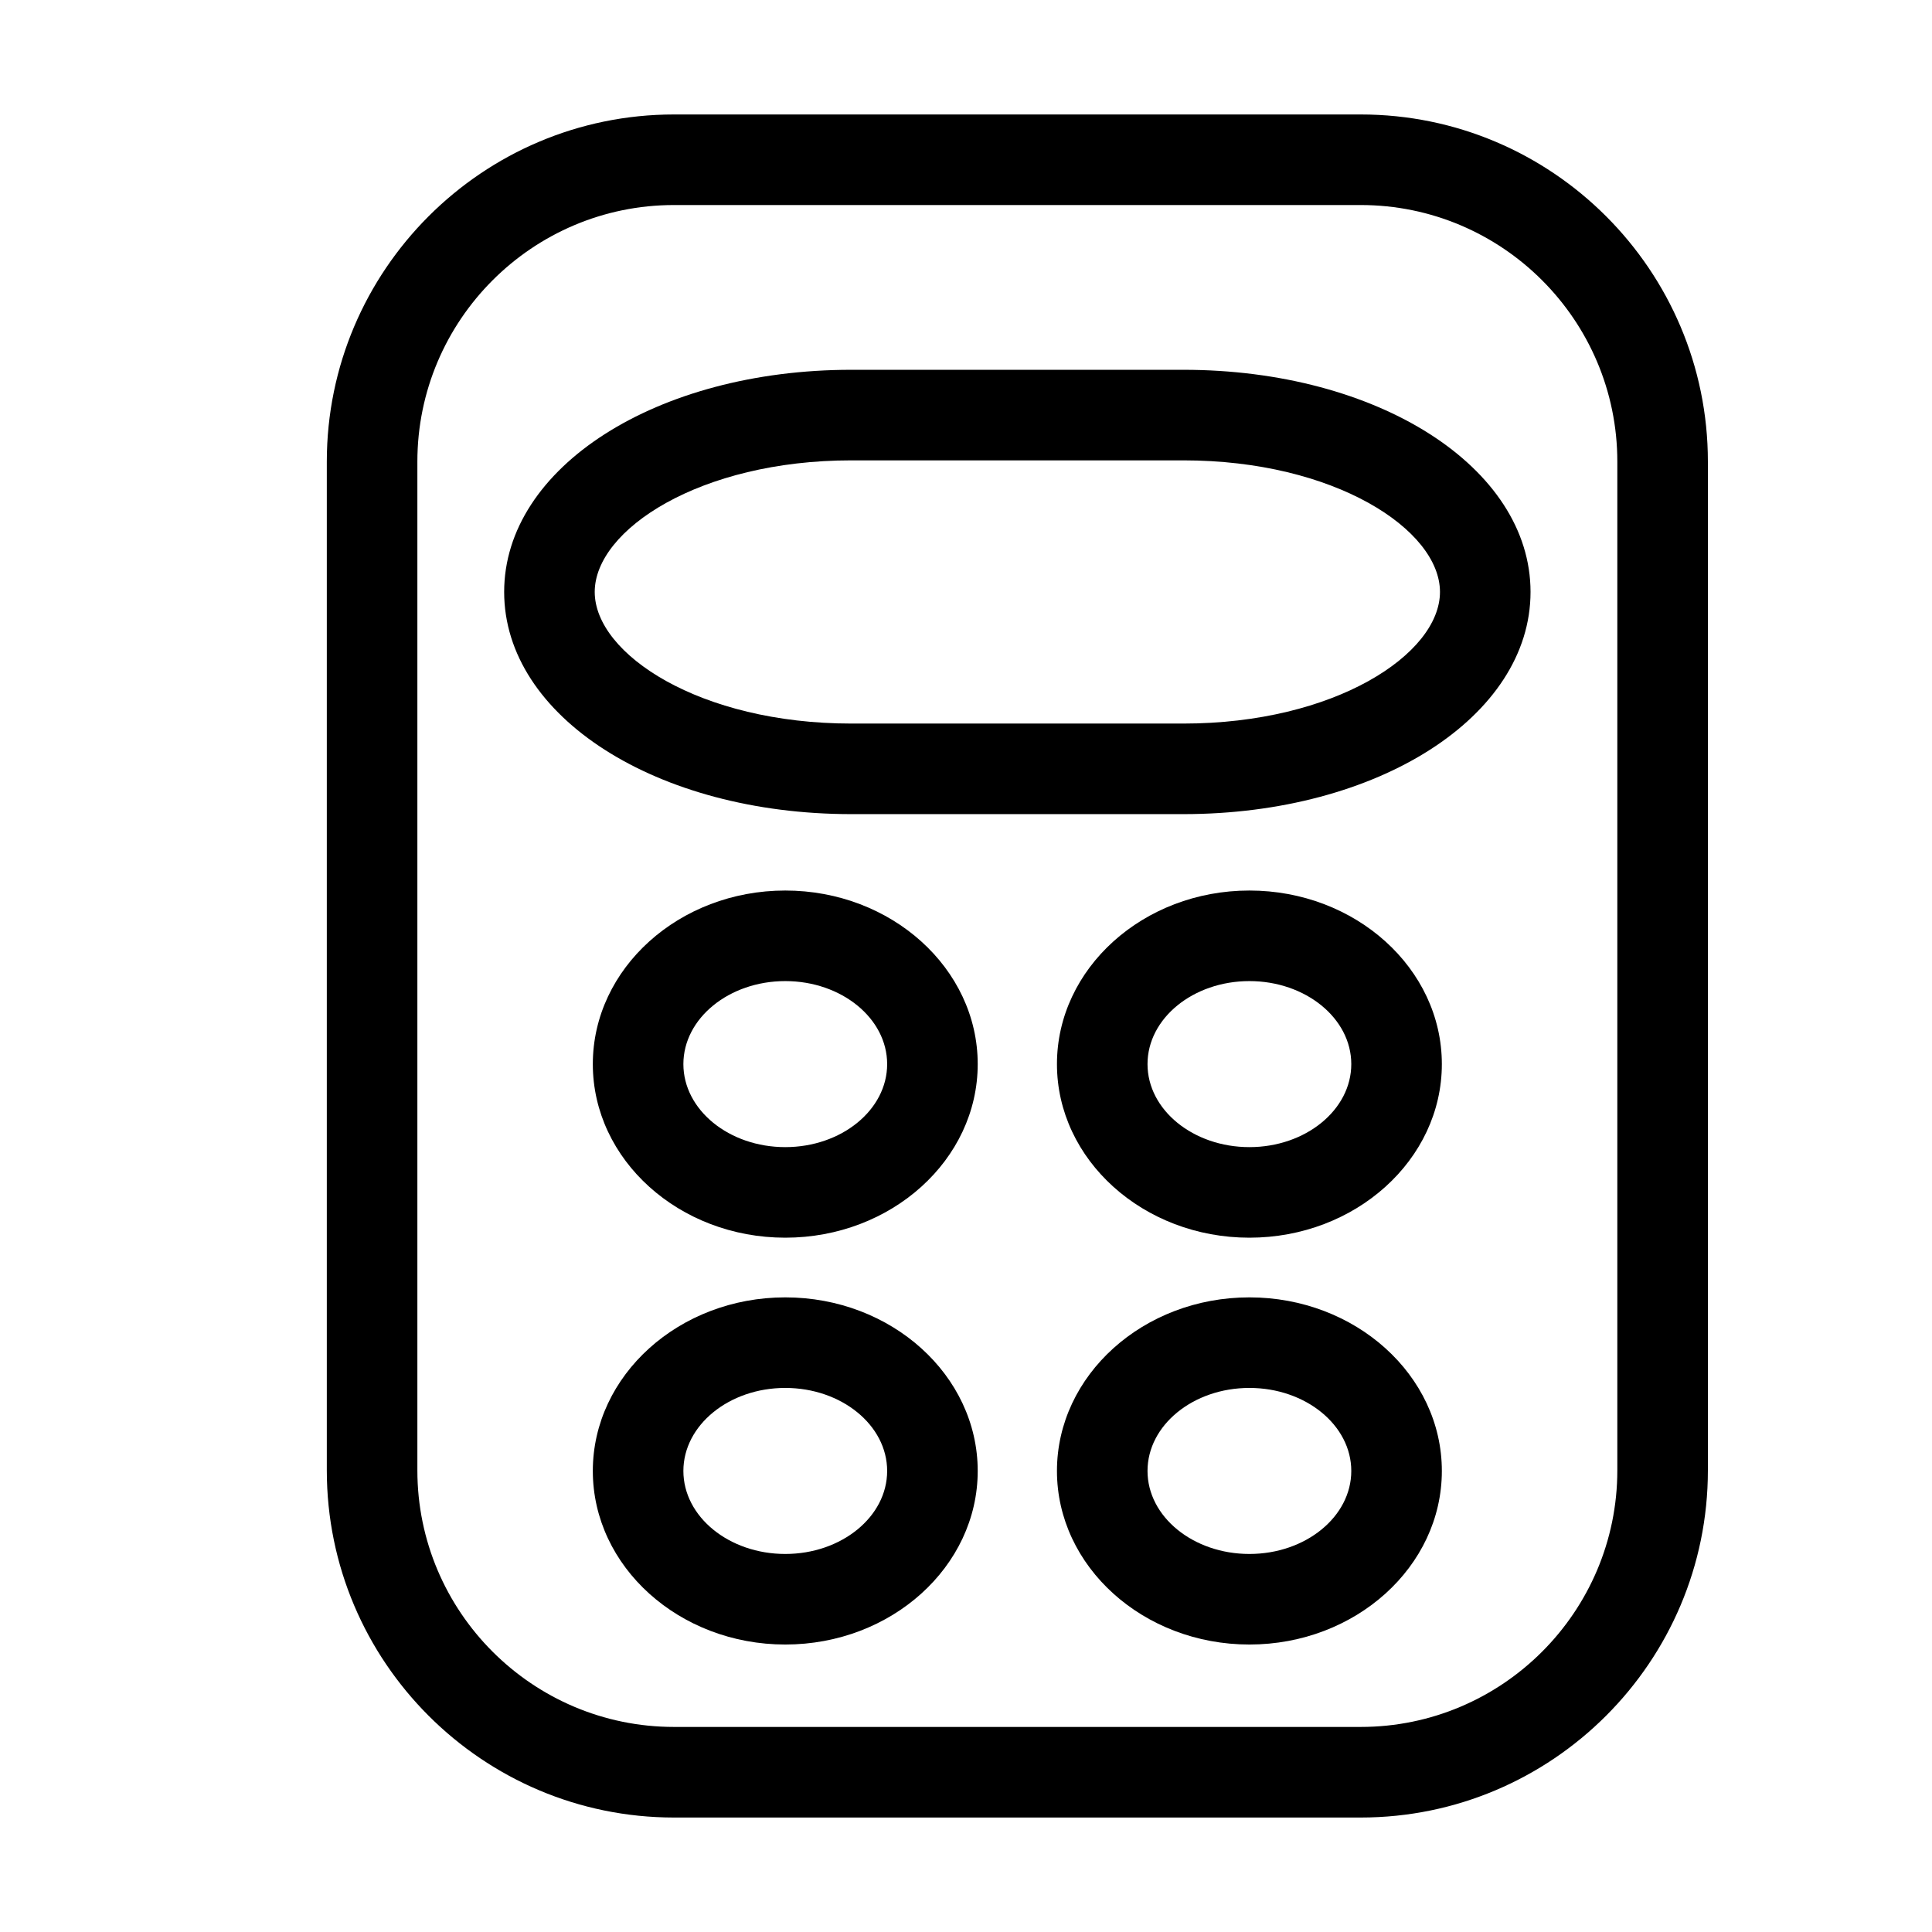 <?xml version="1.0" encoding="utf-8"?>
<!-- Generator: Adobe Illustrator 17.0.0, SVG Export Plug-In . SVG Version: 6.00 Build 0)  -->
<!DOCTYPE svg PUBLIC "-//W3C//DTD SVG 1.1//EN" "http://www.w3.org/Graphics/SVG/1.1/DTD/svg11.dtd">
<svg version="1.1" id="Capa_1" xmlns="http://www.w3.org/2000/svg" xmlns:xlink="http://www.w3.org/1999/xlink" x="0px" y="0px"
	 width="64px" height="64px" viewBox="0 0 64 64" enable-background="new 0 0 64 64" xml:space="preserve">
<path d="M22.326,60.208h22.75c6.341,0,11.5-5.159,11.5-11.5V15.292c0-6.341-5.159-11.5-11.5-11.5h-22.75
	c-6.341,0-11.5,5.159-11.5,11.5v33.415C10.826,55.049,15.984,60.208,22.326,60.208z M13.826,15.292c0-4.687,3.813-8.5,8.5-8.5h22.75
	c4.687,0,8.5,3.813,8.5,8.5v33.415c0,4.687-3.813,8.5-8.5,8.5h-22.75c-4.687,0-8.5-3.813-8.5-8.5V15.292z"/>
<path d="M28.201,26.969h11c6.449,0,11.5-3.233,11.5-7.36c0-4.127-5.051-7.359-11.5-7.359h-11c-6.449,0-11.5,3.232-11.5,7.359
	C16.701,23.736,21.752,26.969,28.201,26.969z M28.201,15.25h11c5.009,0,8.5,2.297,8.5,4.359s-3.491,4.36-8.5,4.36h-11
	c-5.009,0-8.5-2.298-8.5-4.36S23.191,15.25,28.201,15.25z"/>
<path d="M26.013,29.5c-3.515,0-6.375,2.58-6.375,5.75S22.498,41,26.013,41c3.515,0,6.375-2.58,6.375-5.75S29.528,29.5,26.013,29.5z
	 M26.013,38c-1.861,0-3.375-1.233-3.375-2.75s1.514-2.75,3.375-2.75c1.861,0,3.375,1.233,3.375,2.75S27.874,38,26.013,38z"/>
<path d="M41.388,29.5c-3.515,0-6.375,2.58-6.375,5.75S37.873,41,41.388,41c3.515,0,6.375-2.58,6.375-5.75S44.903,29.5,41.388,29.5z
	 M41.388,38c-1.861,0-3.375-1.233-3.375-2.75s1.514-2.75,3.375-2.75c1.861,0,3.375,1.233,3.375,2.75S43.249,38,41.388,38z"/>
<path d="M26.013,42.977c-3.515,0-6.375,2.579-6.375,5.75c0,3.17,2.86,5.75,6.375,5.75c3.515,0,6.375-2.58,6.375-5.75
	C32.388,45.557,29.528,42.977,26.013,42.977z M26.013,51.477c-1.861,0-3.375-1.233-3.375-2.75c0-1.517,1.514-2.75,3.375-2.75
	c1.861,0,3.375,1.233,3.375,2.75C29.388,50.244,27.874,51.477,26.013,51.477z"/>
<path d="M41.388,42.977c-3.515,0-6.375,2.579-6.375,5.75c0,3.17,2.86,5.75,6.375,5.75c3.515,0,6.375-2.58,6.375-5.75
	C47.763,45.557,44.903,42.977,41.388,42.977z M41.388,51.477c-1.861,0-3.375-1.233-3.375-2.75c0-1.517,1.514-2.75,3.375-2.75
	c1.861,0,3.375,1.233,3.375,2.75C44.763,50.244,43.249,51.477,41.388,51.477z"/>
</svg>
